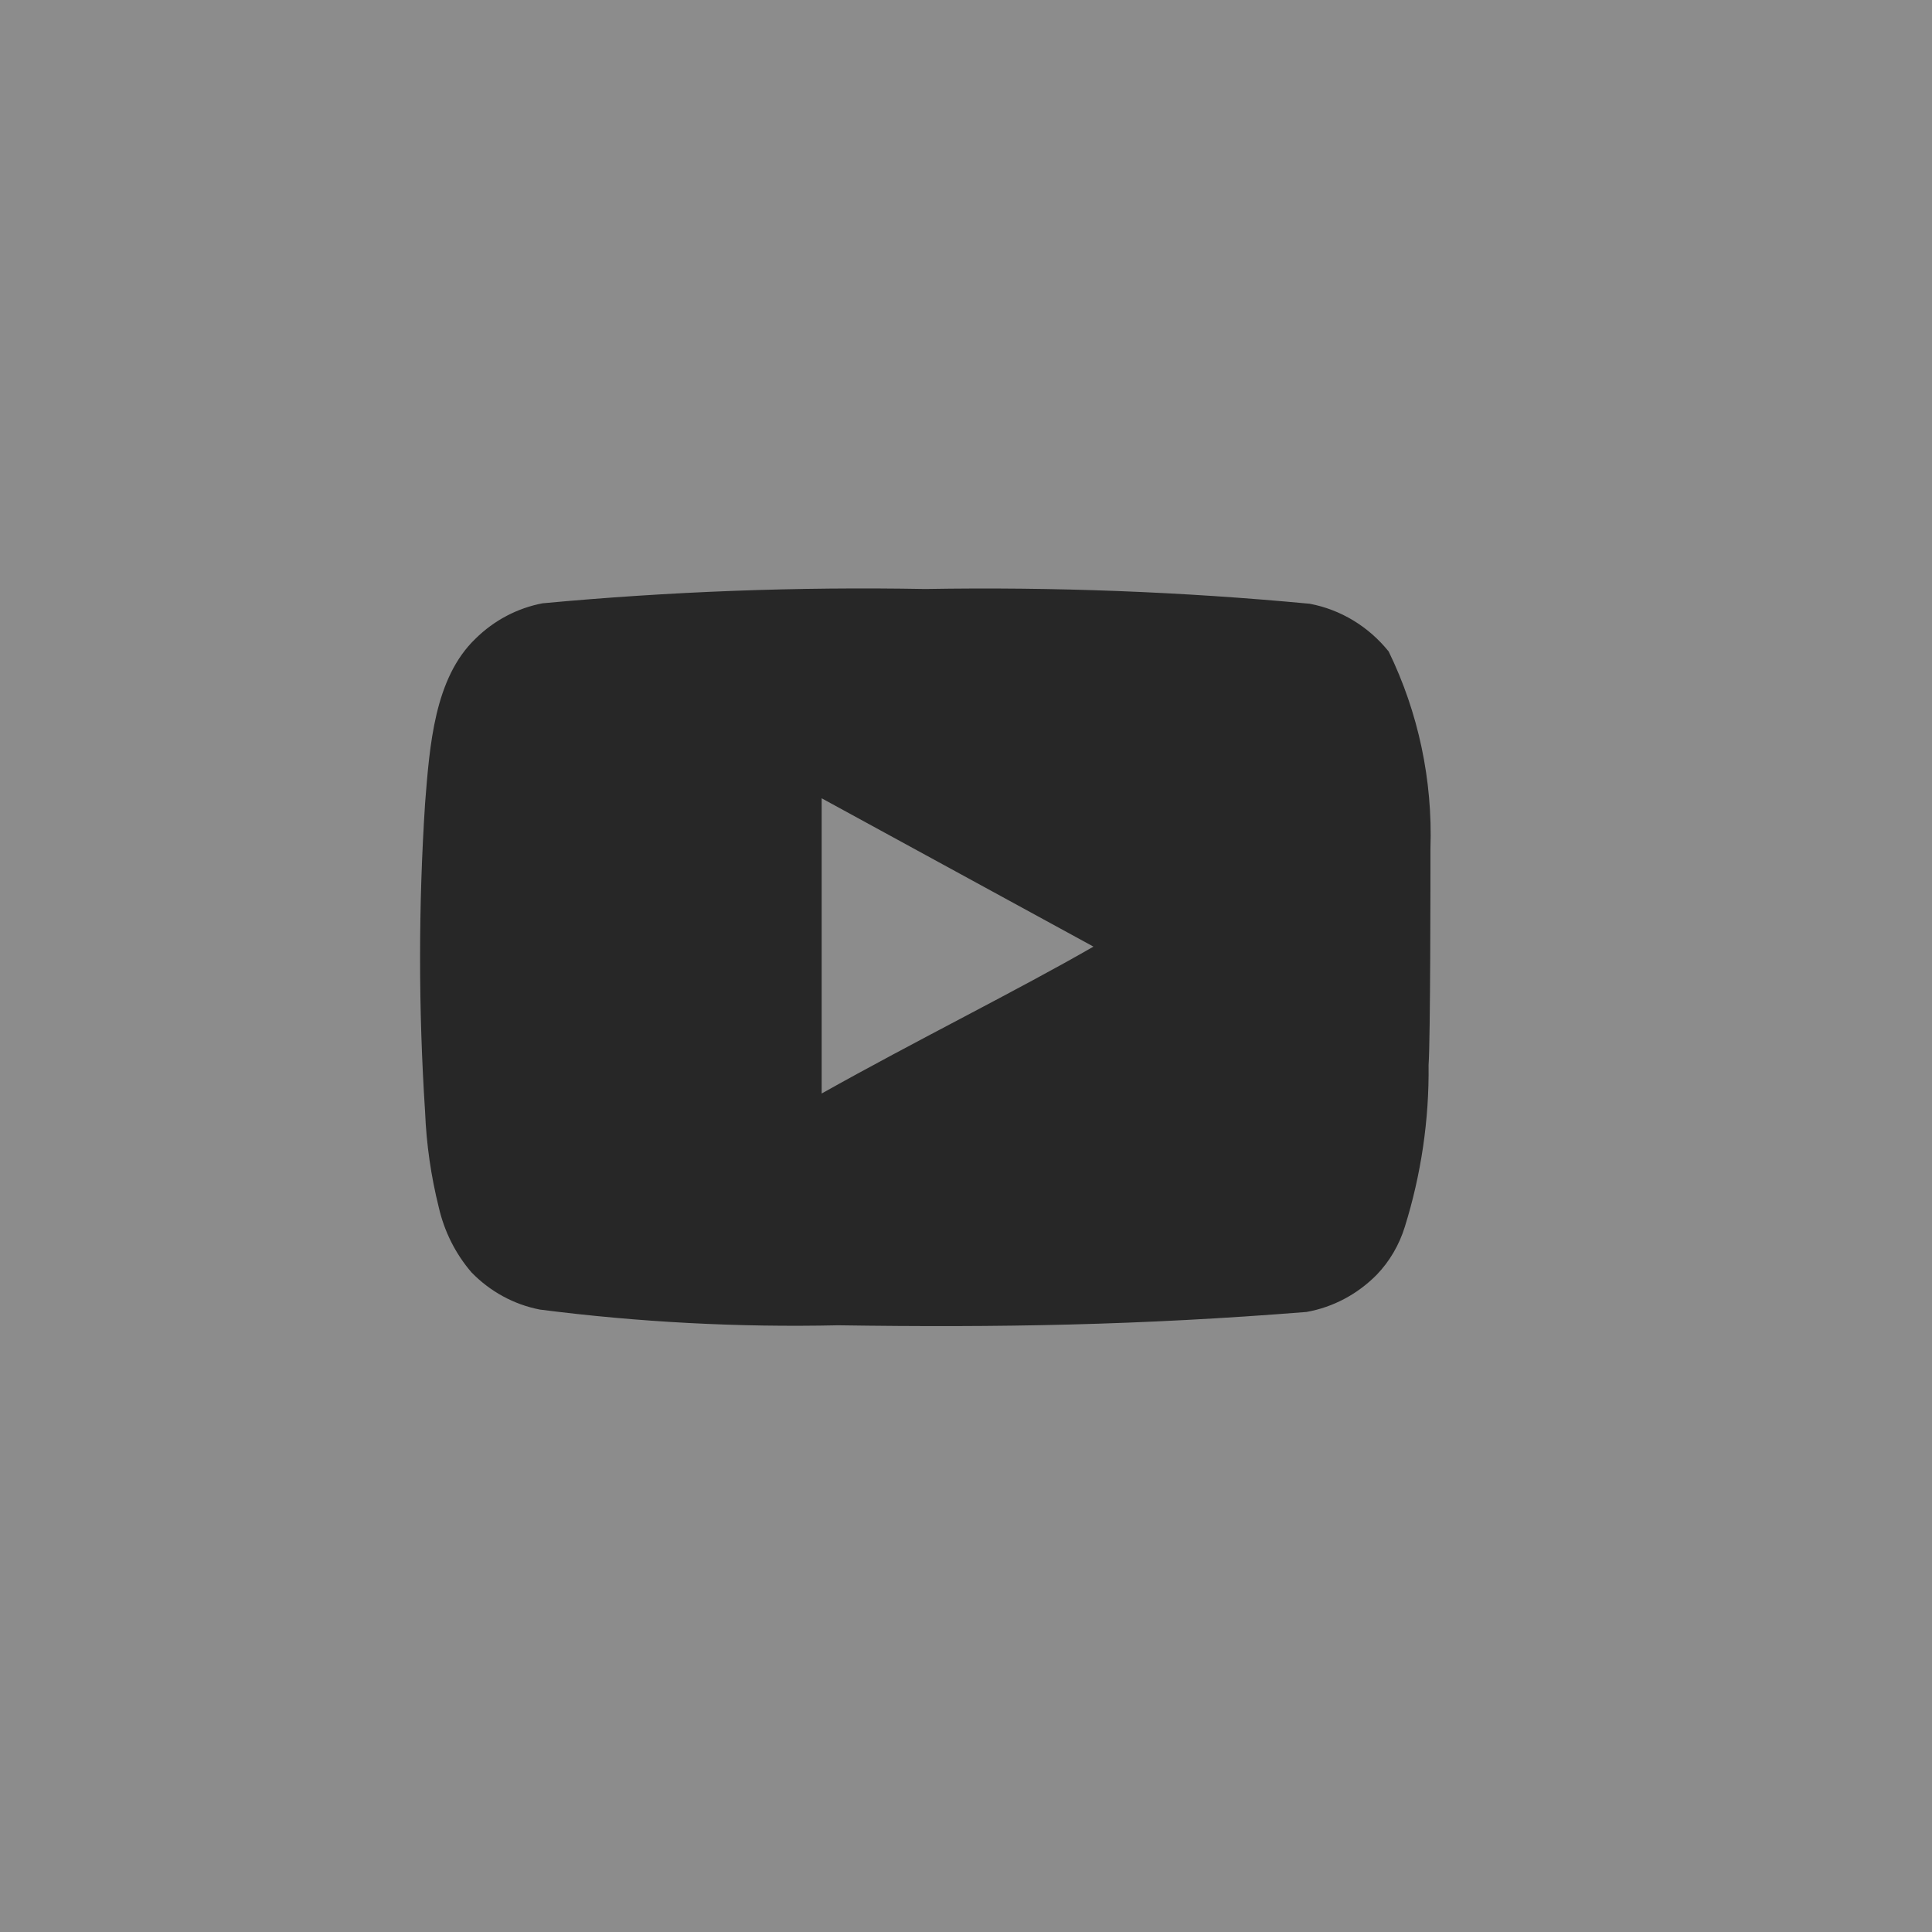 <?xml version="1.0" encoding="UTF-8"?>
<svg width="30px" height="30px" viewBox="0 0 30 30" version="1.1" xmlns="http://www.w3.org/2000/svg" xmlns:xlink="http://www.w3.org/1999/xlink">
    <!-- Generator: Sketch 54.1 (76490) - https://sketchapp.com -->
    <title>sns-youtube2</title>
    <desc>Created with Sketch.</desc>
    <g id="Symbols" stroke="none" stroke-width="1" fill="none" fill-rule="evenodd">
        <g id="sns-youtube2">
            <rect id="Rectangle" fill="#8C8C8C" x="0" y="0" width="30" height="30"></rect>
            <g id="youtube-copy" transform="translate(6, 8.864)" fill="#272727">
                <g id="youtube" transform="translate(0.523, 0.273)">
                    <path d="M15.689,4.037 C15.724,2.977 15.501,1.925 15.04,0.979 C14.727,0.59 14.293,0.328 13.814,0.238 C11.83,0.051 9.839,-0.025 7.847,0.009 C5.863,-0.027 3.879,0.047 1.902,0.231 C1.512,0.305 1.15,0.495 0.862,0.779 C0.22,1.393 0.149,2.445 0.078,3.333 C-0.026,4.931 -0.026,6.534 0.078,8.132 C0.098,8.632 0.17,9.128 0.291,9.613 C0.377,9.987 0.551,10.333 0.798,10.62 C1.088,10.919 1.458,11.12 1.86,11.198 C3.396,11.395 4.945,11.476 6.493,11.442 C8.988,11.479 11.176,11.442 13.764,11.235 C14.176,11.162 14.556,10.96 14.855,10.657 C15.054,10.45 15.203,10.196 15.29,9.916 C15.544,9.104 15.67,8.253 15.66,7.399 C15.689,6.984 15.689,4.481 15.689,4.037 Z M6.236,7.843 L6.236,3.259 L10.456,5.562 C9.273,6.244 7.712,7.014 6.236,7.843 Z" id="Shape" fill-rule="nonzero"></path>
                </g>
            </g>
        </g>
    </g>
</svg>
